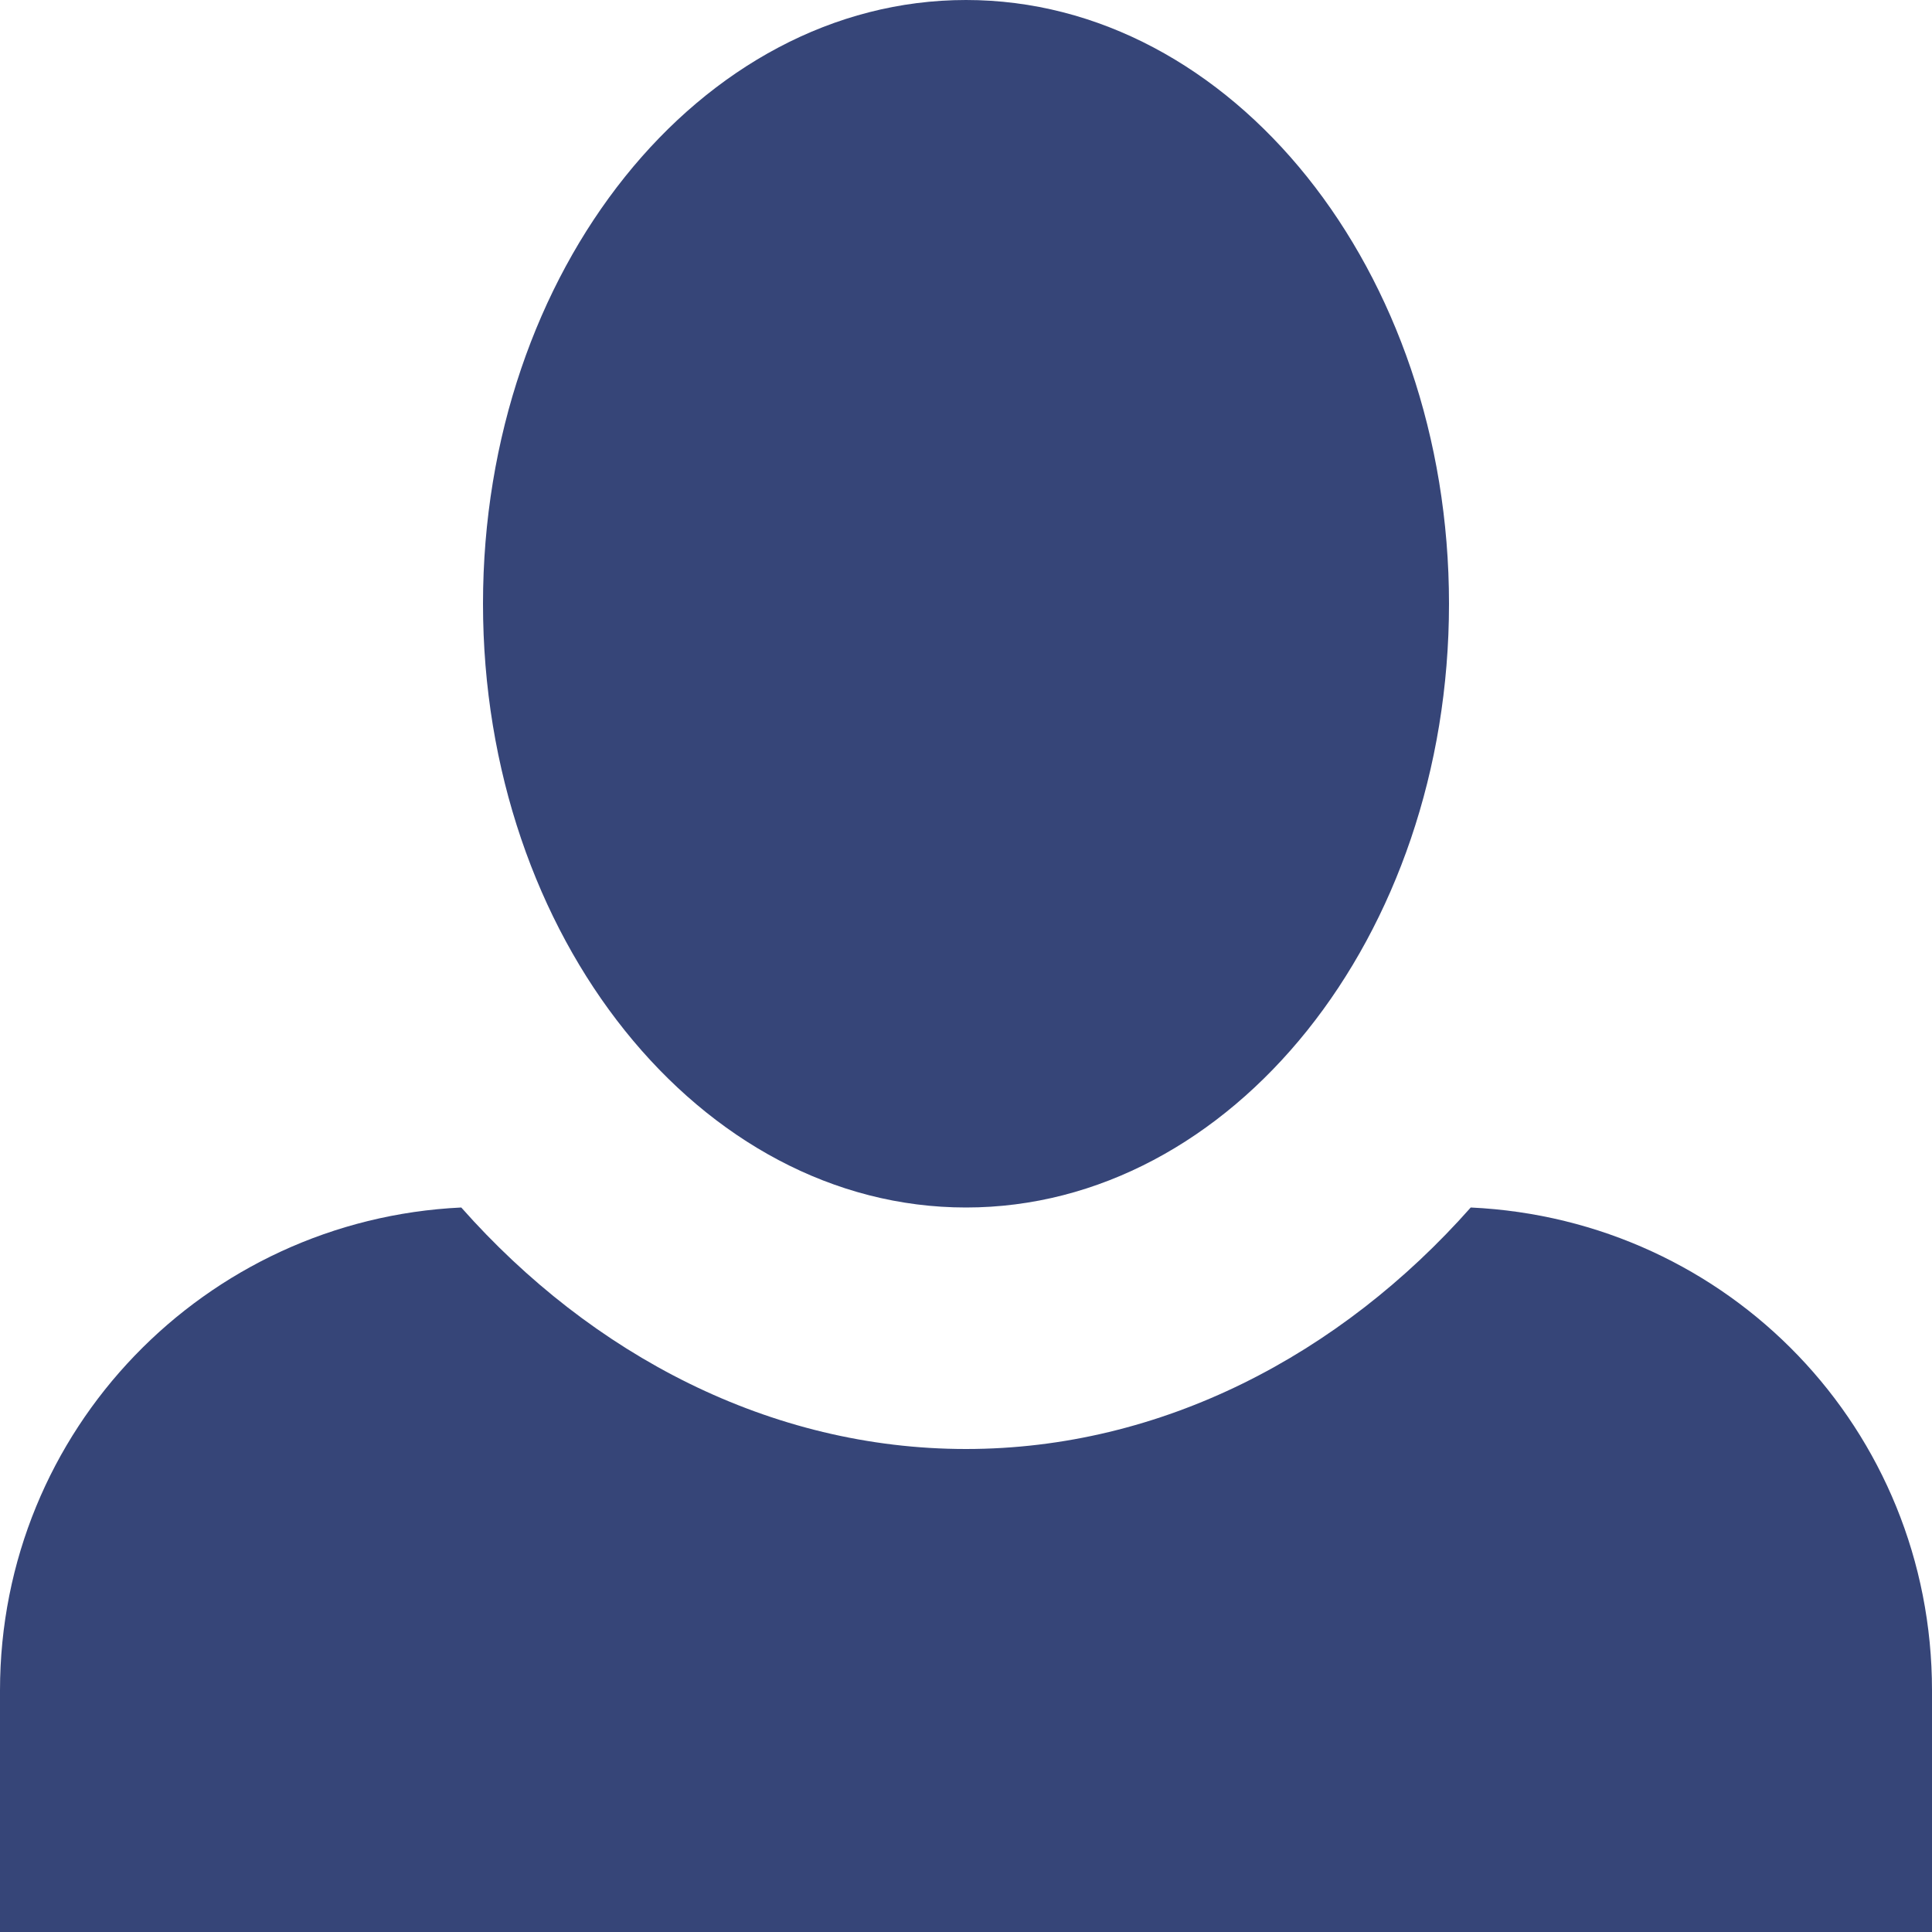 <svg width="12" height="12" viewBox="0 0 12 12" fill="none" xmlns="http://www.w3.org/2000/svg">
<path d="M6 0C4.35 0 3 1.68 3 3.75C3 5.82 4.35 7.5 6 7.5C7.65 7.5 9 5.82 9 3.75C9 1.68 7.65 0 6 0ZM2.865 7.5C1.275 7.575 0 8.88 0 10.5V12H12V10.5C12 8.88 10.74 7.575 9.135 7.5C8.325 8.415 7.215 9 6 9C4.785 9 3.675 8.415 2.865 7.5Z" fill="#364578"/>
</svg>
